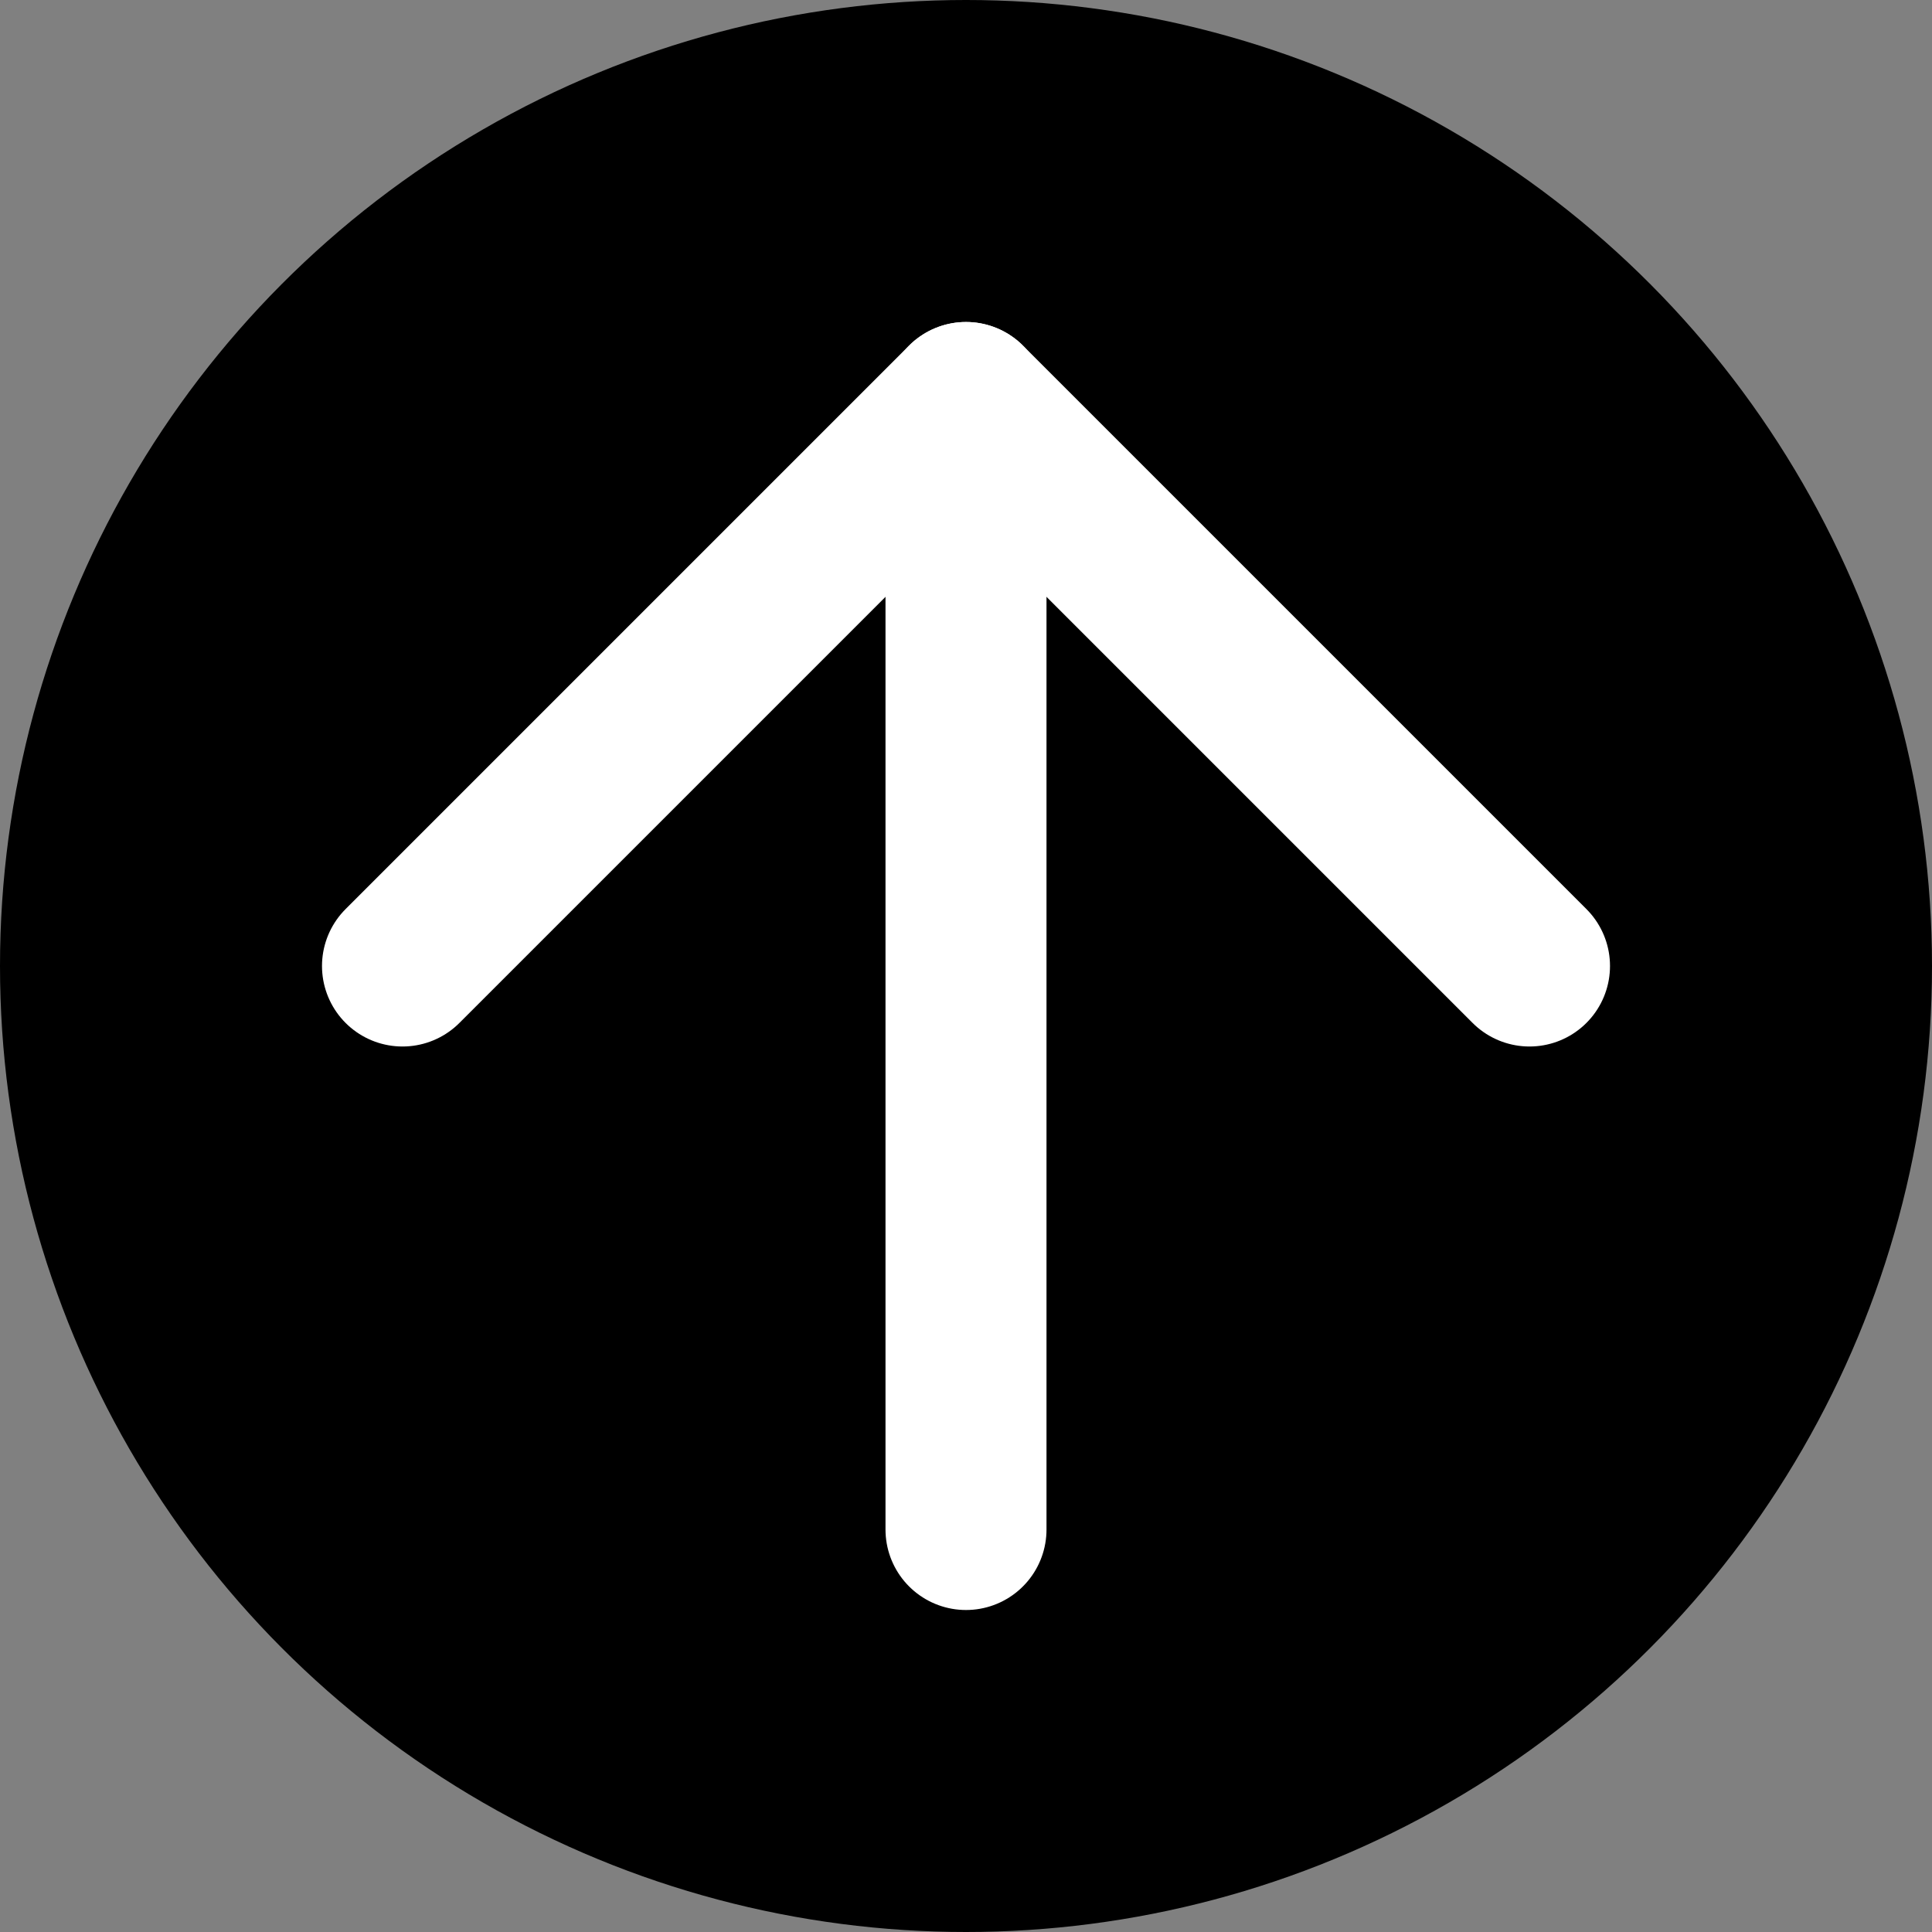 <svg width="24" height="24" viewBox="0 0 24 24" fill="none" xmlns="http://www.w3.org/2000/svg">
<rect x="0" y="0" width="24" height="24" fill="#808080" stroke="none"/>
<circle cx="12" cy="12" r="12" fill="black"/>
<path d="M12 19V5" stroke="white" stroke-width="2" stroke-linecap="round" stroke-linejoin="round"/>
<path d="M5 12L12 5L19 12" stroke="white" stroke-width="2" stroke-linecap="round" stroke-linejoin="round"/>
</svg>
